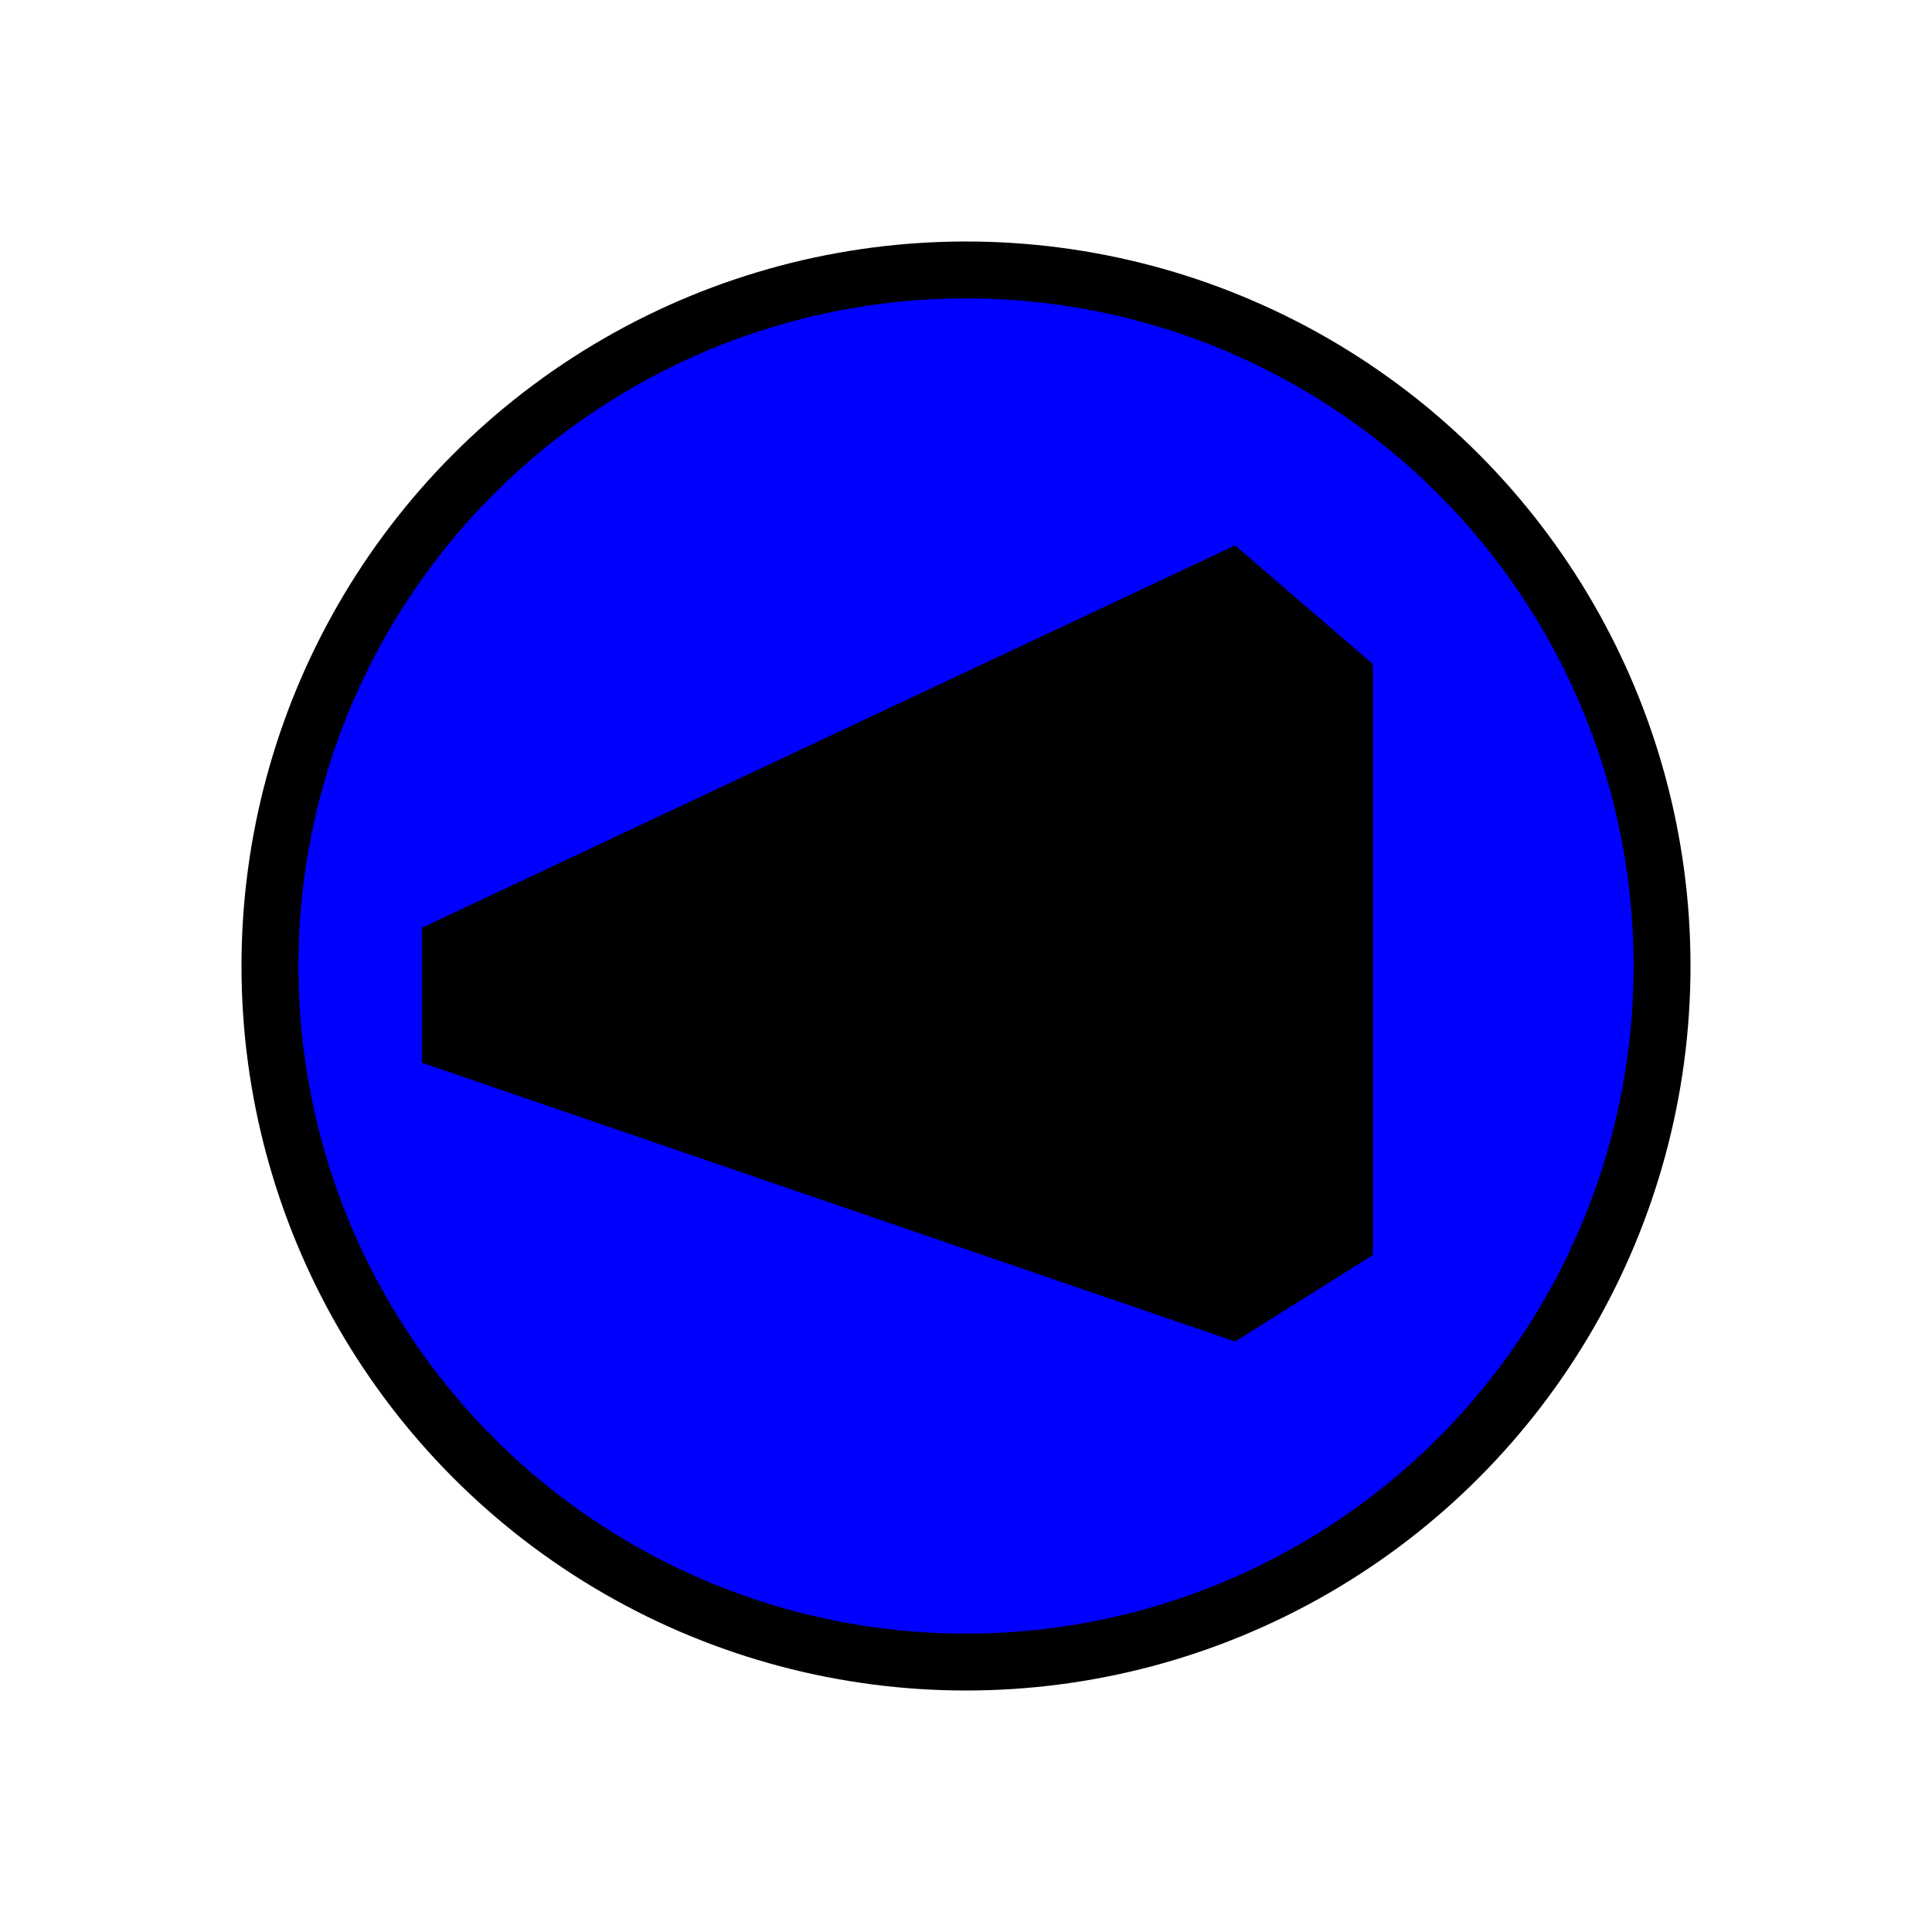 <?xml version="1.0" encoding="UTF-8" standalone="no"?>
<!-- Created with Inkscape (http://www.inkscape.org/) -->

<svg
   xmlns:dc="http://purl.org/dc/elements/1.1/"
   xmlns:cc="http://creativecommons.org/ns#"
   xmlns:rdf="http://www.w3.org/1999/02/22-rdf-syntax-ns#"
   xmlns:svg="http://www.w3.org/2000/svg"
   xmlns="http://www.w3.org/2000/svg"
   xmlns:sodipodi="http://sodipodi.sourceforge.net/DTD/sodipodi-0.dtd"
   xmlns:inkscape="http://www.inkscape.org/namespaces/inkscape"
   width="100"
   height="100"
   viewBox="0 0 100 100"
   id="svg4184"
   version="1.1"
   inkscape:version="0.91 r13725"
   sodipodi:docname="SelectedVirtual.svg">
  <defs
     id="defs4186">
    <inkscape:perspective
       sodipodi:type="inkscape:persp3d"
       inkscape:vp_x="5.1335239 : 49.34136 : 1"
       inkscape:vp_y="0 : 1000 : 0"
       inkscape:vp_z="109.1517 : 49.34136 : 1"
       inkscape:persp3d-origin="52.551213 : 32.674693 : 1"
       id="perspective4734" />
  </defs>
  <sodipodi:namedview
     id="base"
     pagecolor="#ffffff"
     bordercolor="#666666"
     borderopacity="1.0"
     inkscape:pageopacity="0.0"
     inkscape:pageshadow="2"
     inkscape:zoom="3.959798"
     inkscape:cx="31.935871"
     inkscape:cy="72.37241"
     inkscape:document-units="px"
     inkscape:current-layer="layer1"
     showgrid="false"
     units="px"
     inkscape:window-width="1920"
     inkscape:window-height="1017"
     inkscape:window-x="1912"
     inkscape:window-y="-8"
     inkscape:window-maximized="1" />
  <g
     inkscape:label="Ebene 1"
     inkscape:groupmode="layer"
     id="layer1"
     transform="translate(0,-952.362)">
    <ellipse
       style="opacity:1;fill:#0000ff;fill-opacity:1;fill-rule:evenodd;stroke:#000000;stroke-width:2.945;stroke-linecap:round;stroke-linejoin:round;stroke-miterlimit:4;stroke-dasharray:none;stroke-dashoffset:0;stroke-opacity:1"
       id="path4192"
       cx="50"
       cy="1002.362"
       rx="36.028"
       ry="36.028" />
    <g
       id="g4736"
       style="opacity:1;fill:#000000;fill-opacity:1;fill-rule:evenodd;stroke:#000000;stroke-width:3;stroke-linecap:round;stroke-linejoin:round;stroke-miterlimit:4;stroke-dasharray:none;stroke-dashoffset:0;stroke-opacity:1"
       transform="matrix(0.753,0,0,2.172,9.395,-1174.141)">
      <path
         d="m 16.541,1004.377 55.88,6.642 9.457,-2.059 -60.195,-4.658 z"
         style="fill:#000000;fill-opacity:1;fill-rule:evenodd;stroke:none;stroke-width:3;stroke-linecap:butt;stroke-linejoin:round;stroke-miterlimit:4;stroke-dasharray:none;stroke-opacity:1"
         id="path4752"
         inkscape:connector-curvature="0" />
      <path
         d="m 16.541,1001.162 0,3.215 5.142,-0.075 0,-3.037 z"
         style="fill:#000000;fill-opacity:1;fill-rule:evenodd;stroke:none;stroke-width:3;stroke-linecap:butt;stroke-linejoin:round;stroke-miterlimit:4;stroke-dasharray:none;stroke-opacity:1"
         id="path4754"
         inkscape:connector-curvature="0" />
      <path
         d="m 21.682,1001.265 60.195,-6.387 0,14.082 -60.195,-4.658 z"
         style="fill:#000000;fill-opacity:1;fill-rule:evenodd;stroke:none;stroke-width:3;stroke-linecap:butt;stroke-linejoin:round;stroke-miterlimit:4;stroke-dasharray:none;stroke-opacity:1"
         id="path4756"
         inkscape:connector-curvature="0" />
      <path
         d="m 16.541,1001.162 55.88,-9.108 9.457,2.824 -60.195,6.387 z"
         style="fill:#000000;fill-opacity:1;fill-rule:evenodd;stroke:none;stroke-width:3;stroke-linecap:butt;stroke-linejoin:round;stroke-miterlimit:4;stroke-dasharray:none;stroke-opacity:1"
         id="path4758"
         inkscape:connector-curvature="0" />
      <path
         d="m 72.421,992.054 0,18.965 9.457,-2.059 0,-14.082 z"
         style="fill:#000000;fill-opacity:1;fill-rule:evenodd;stroke:none;stroke-width:3;stroke-linecap:butt;stroke-linejoin:round;stroke-miterlimit:4;stroke-dasharray:none;stroke-opacity:1"
         id="path4760"
         inkscape:connector-curvature="0" />
      <path
         d="m 16.541,1001.162 55.88,-9.108 0,18.965 -55.88,-6.642 z"
         style="fill:#000000;fill-opacity:1;fill-rule:evenodd;stroke:none;stroke-width:3;stroke-linecap:butt;stroke-linejoin:round;stroke-miterlimit:4;stroke-dasharray:none;stroke-opacity:1"
         id="path4762"
         inkscape:connector-curvature="0" />
    </g>
  </g>
</svg>
